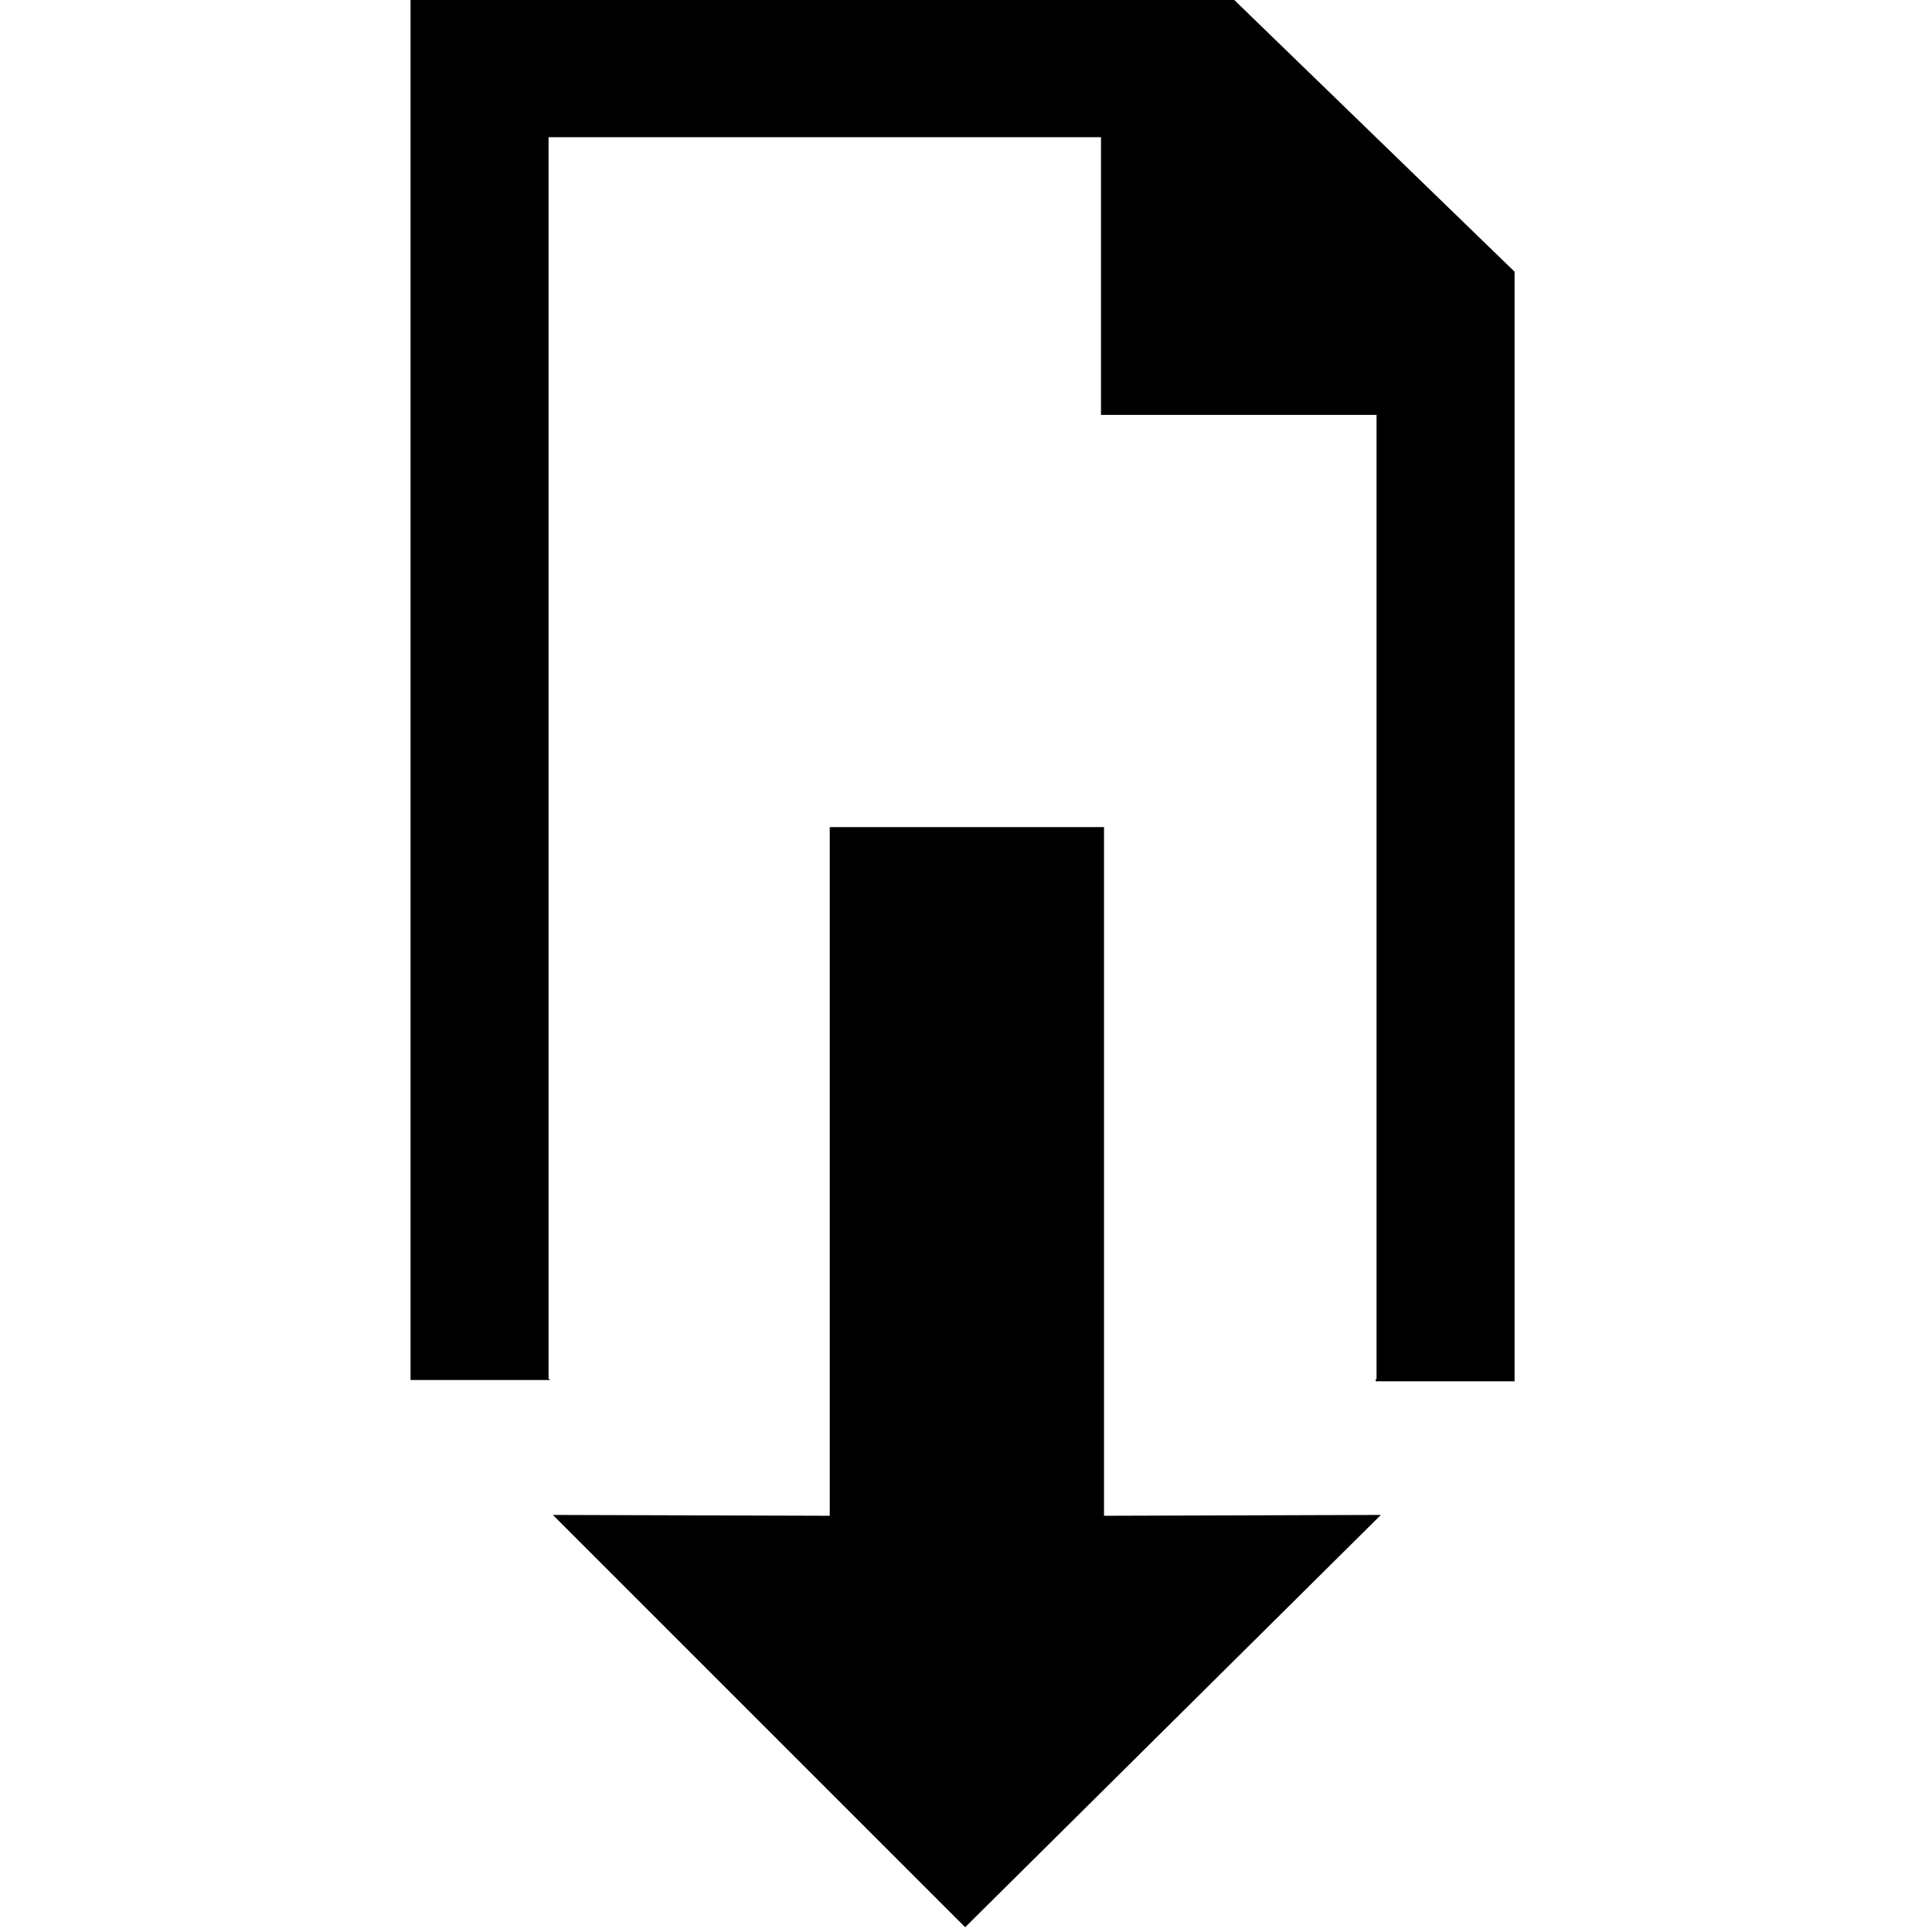 <svg xmlns="http://www.w3.org/2000/svg" width="32" height="32">
    <path d="M20.429-.014H6.8v22.871h2.307v-.014h-.021V2.272h9.15v4.6H22.8v15.971h-.014v.036h2.3V4.5z"/>
    <path d="m15.986 31.921 6.886-6.829-4.586.014V13.699h-4.543v11.407l-4.586-.014 6.829 6.829z"/>
</svg>
